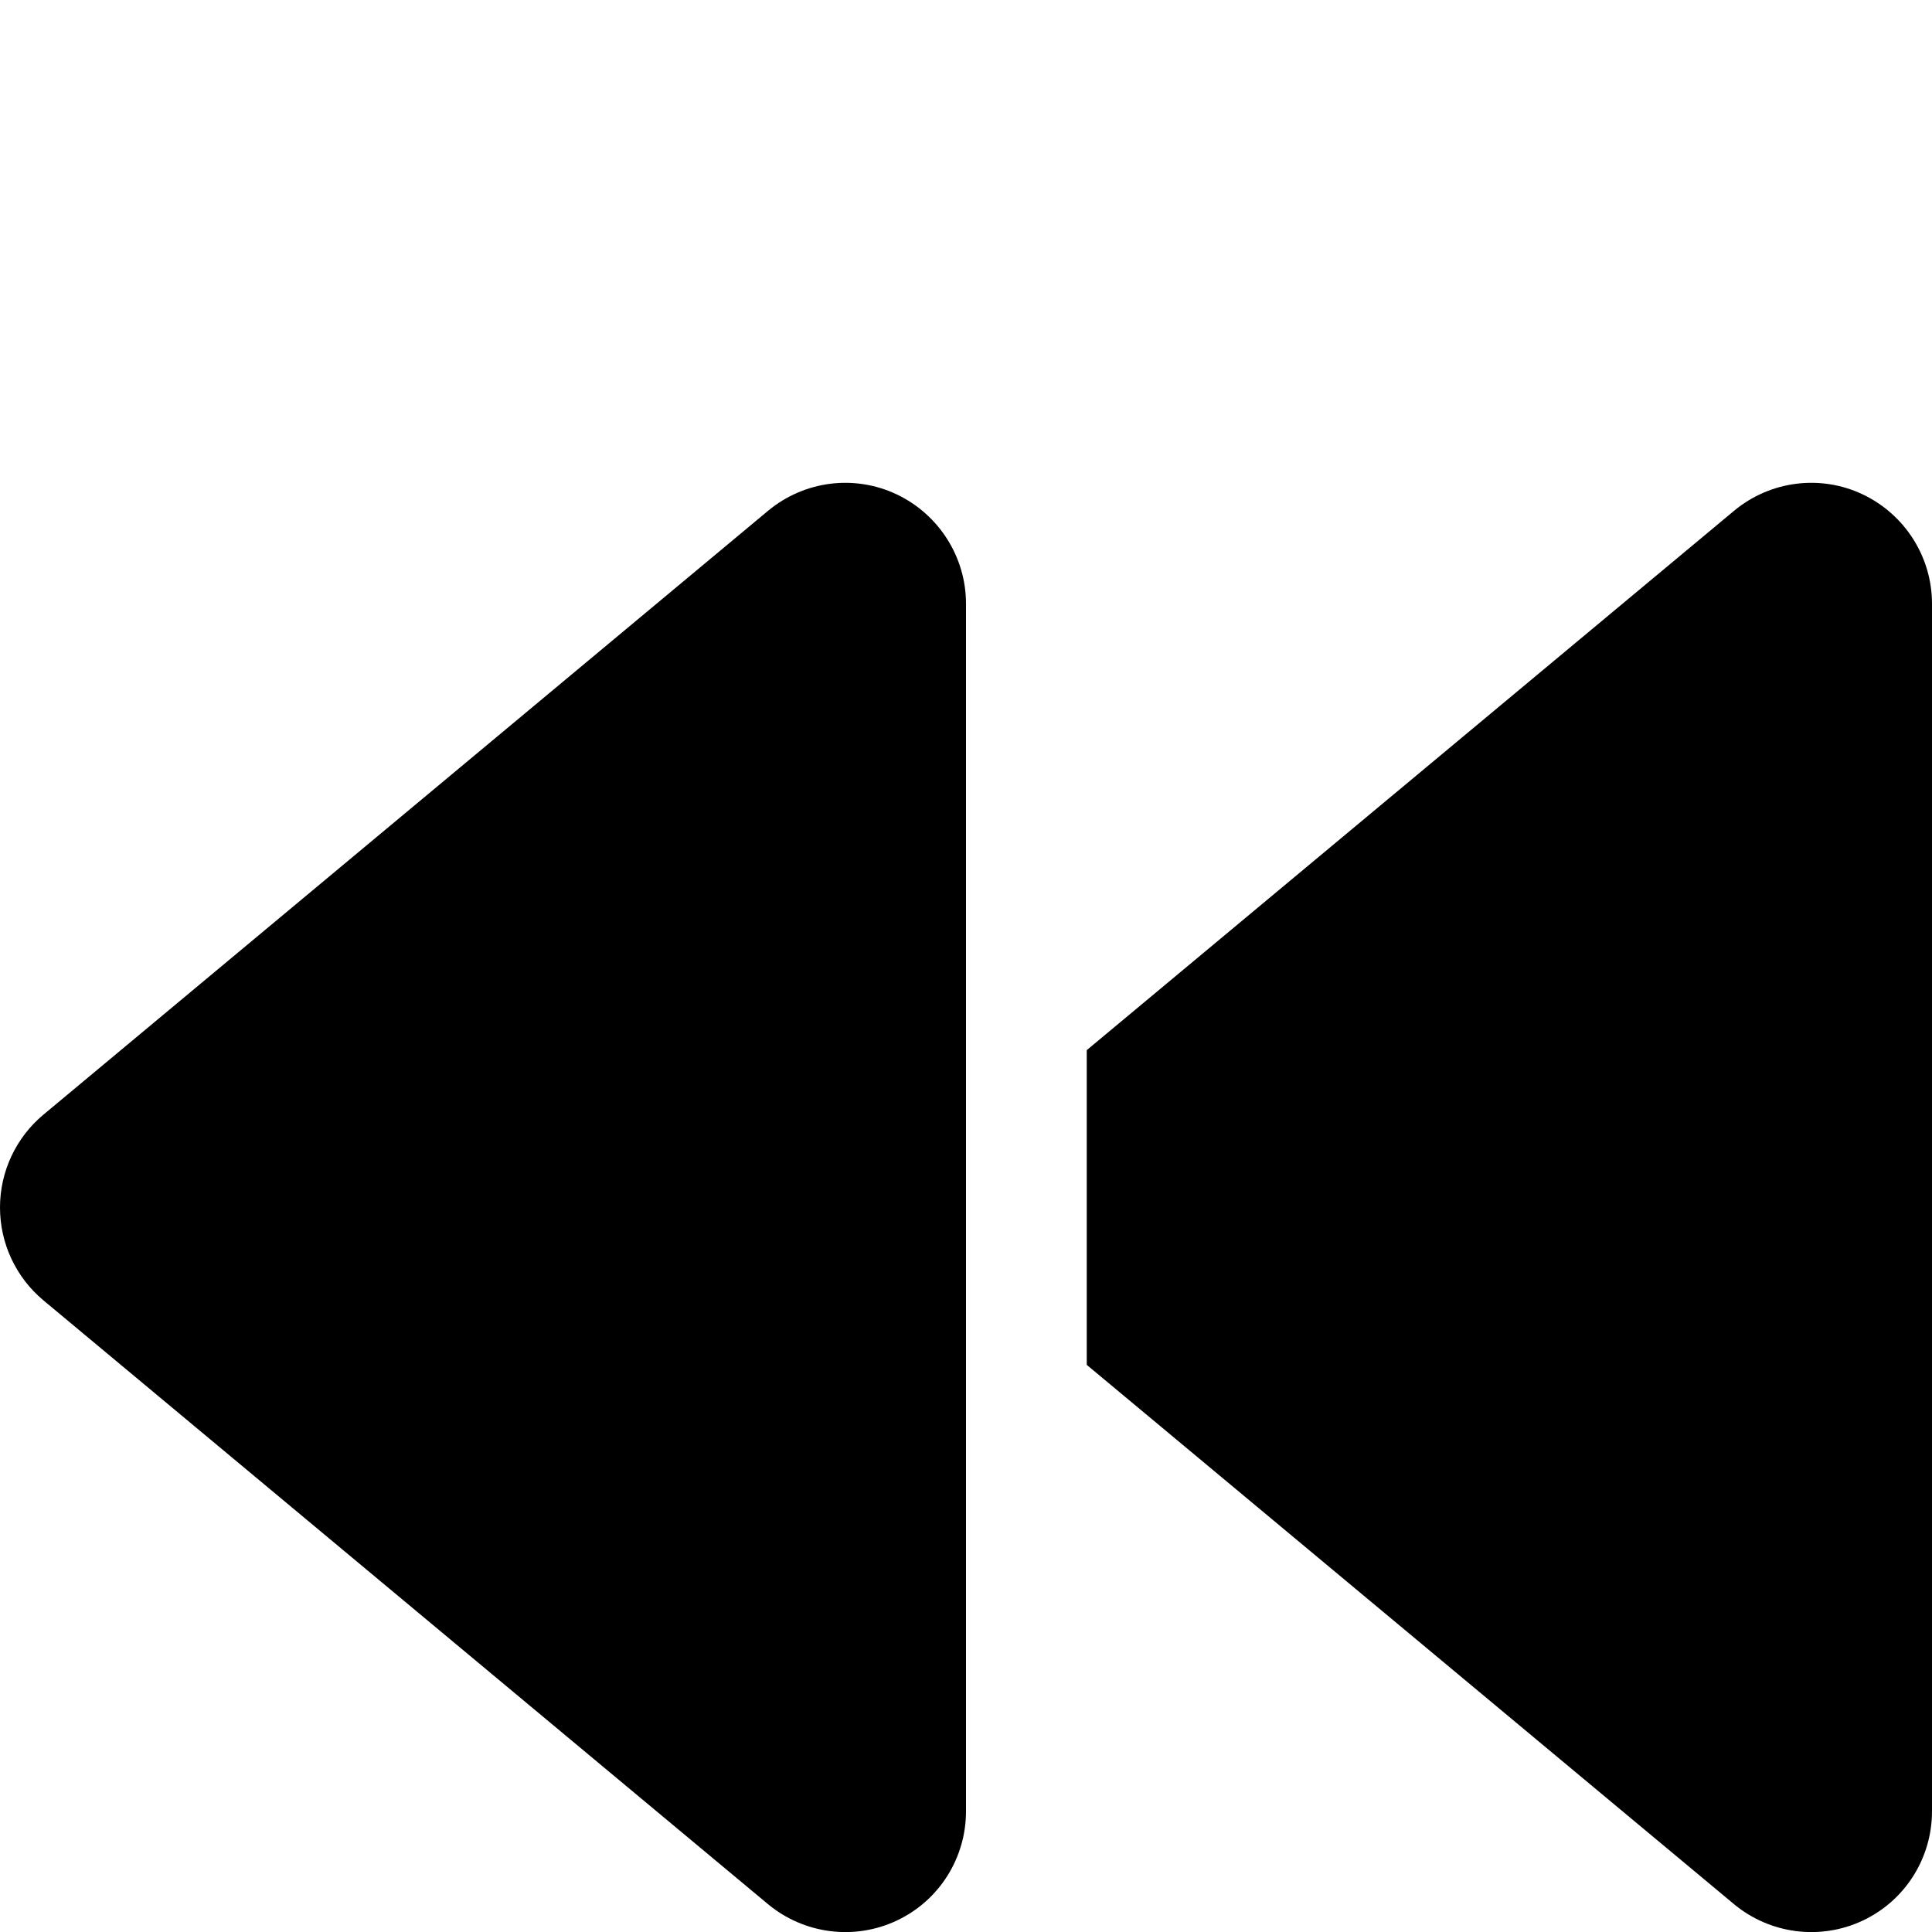 <?xml version="1.0" standalone="no"?><!DOCTYPE svg PUBLIC "-//W3C//DTD SVG 1.1//EN"
        "http://www.w3.org/Graphics/SVG/1.1/DTD/svg11.dtd"><svg viewBox="0 0 1024 1024" version="1.1" xmlns="http://www.w3.org/2000/svg" xmlns:xlink="http://www.w3.org/1999/xlink"><path transform="scale(1, -1) translate(0, -1024)" d="M919 14.8c19-15.8 45.6-19.4 68.2-8.8s36.8 33.2 36.8 58V704c0 24.8-14.4 47.4-36.8 58s-49 7.2-68.2-8.8L576 467.4v-166.8l343-285.8zM512 192V704c0 24.8-14.4 47.4-36.8 58s-49 7.2-68.2-8.8l-384-320C8.4 421 0 403 0 384s8.4-37 23-49.2l384-320c19-15.8 45.6-19.4 68.2-8.8s36.8 33.2 36.8 58v128z"/></svg>